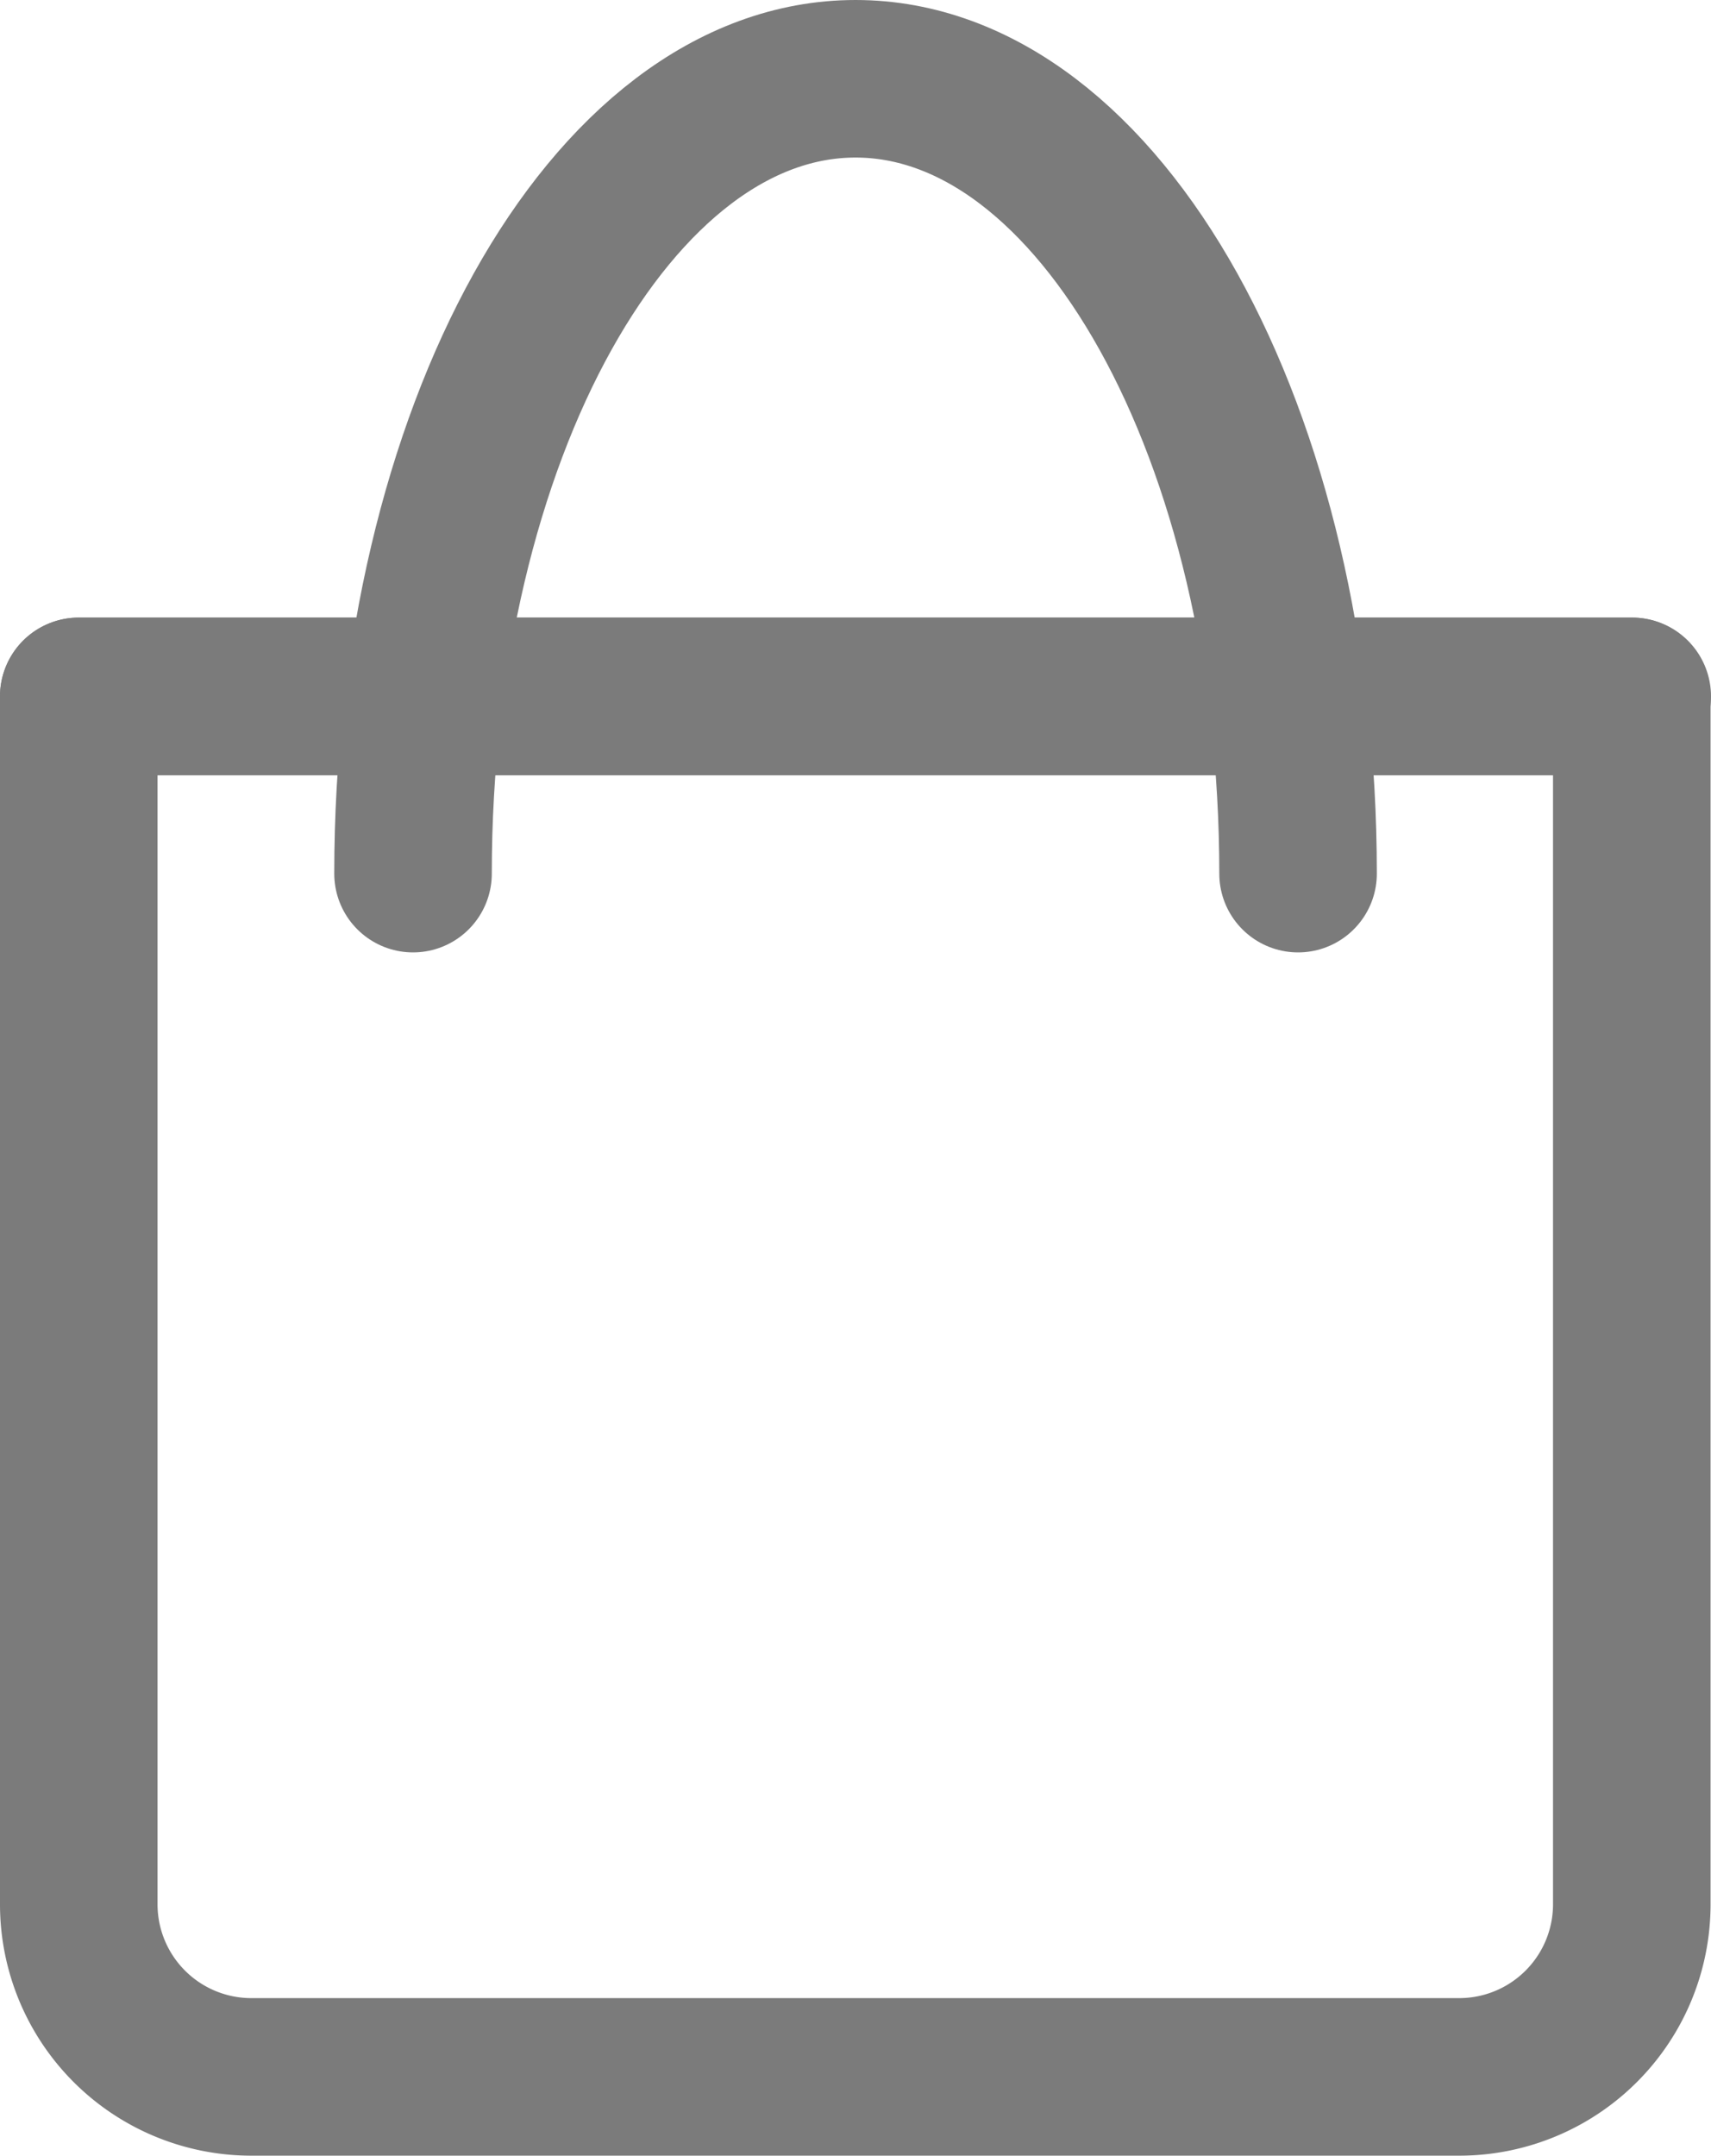 <svg xmlns="http://www.w3.org/2000/svg" width="19.549" height="24.633" viewBox="0 0 19.549 24.633">
  <g id="Icon_feather-shopping-bag" data-name="Icon feather-shopping-bag" transform="translate(-3.6 1.012)">
    <path id="Path_3" data-name="Path 3" d="M4.5,6.944v13.8a1.972,1.972,0,0,0,1.972,1.972h13.8a1.972,1.972,0,0,0,1.972-1.972V6.944Z" transform="translate(0 0)" fill="none" stroke="#7b7b7b" stroke-linecap="round" stroke-linejoin="round" stroke-width="1.8"/>
    <path id="Path_4" data-name="Path 4" d="M4.5,9H22.249" transform="translate(0 -2.056)" fill="none" stroke="#7b7b7b" stroke-linecap="round" stroke-linejoin="round" stroke-width="1.8"/>
    <path id="Path_5" data-name="Path 5" d="M22.112,24.081c0-5.015-2.264-9.081-5.056-9.081S12,19.066,12,24.081" transform="translate(-3.681 -15.112)" fill="none" stroke="#7b7b7b" stroke-linecap="round" stroke-linejoin="round" stroke-width="1.8"/>
  </g>
</svg>
